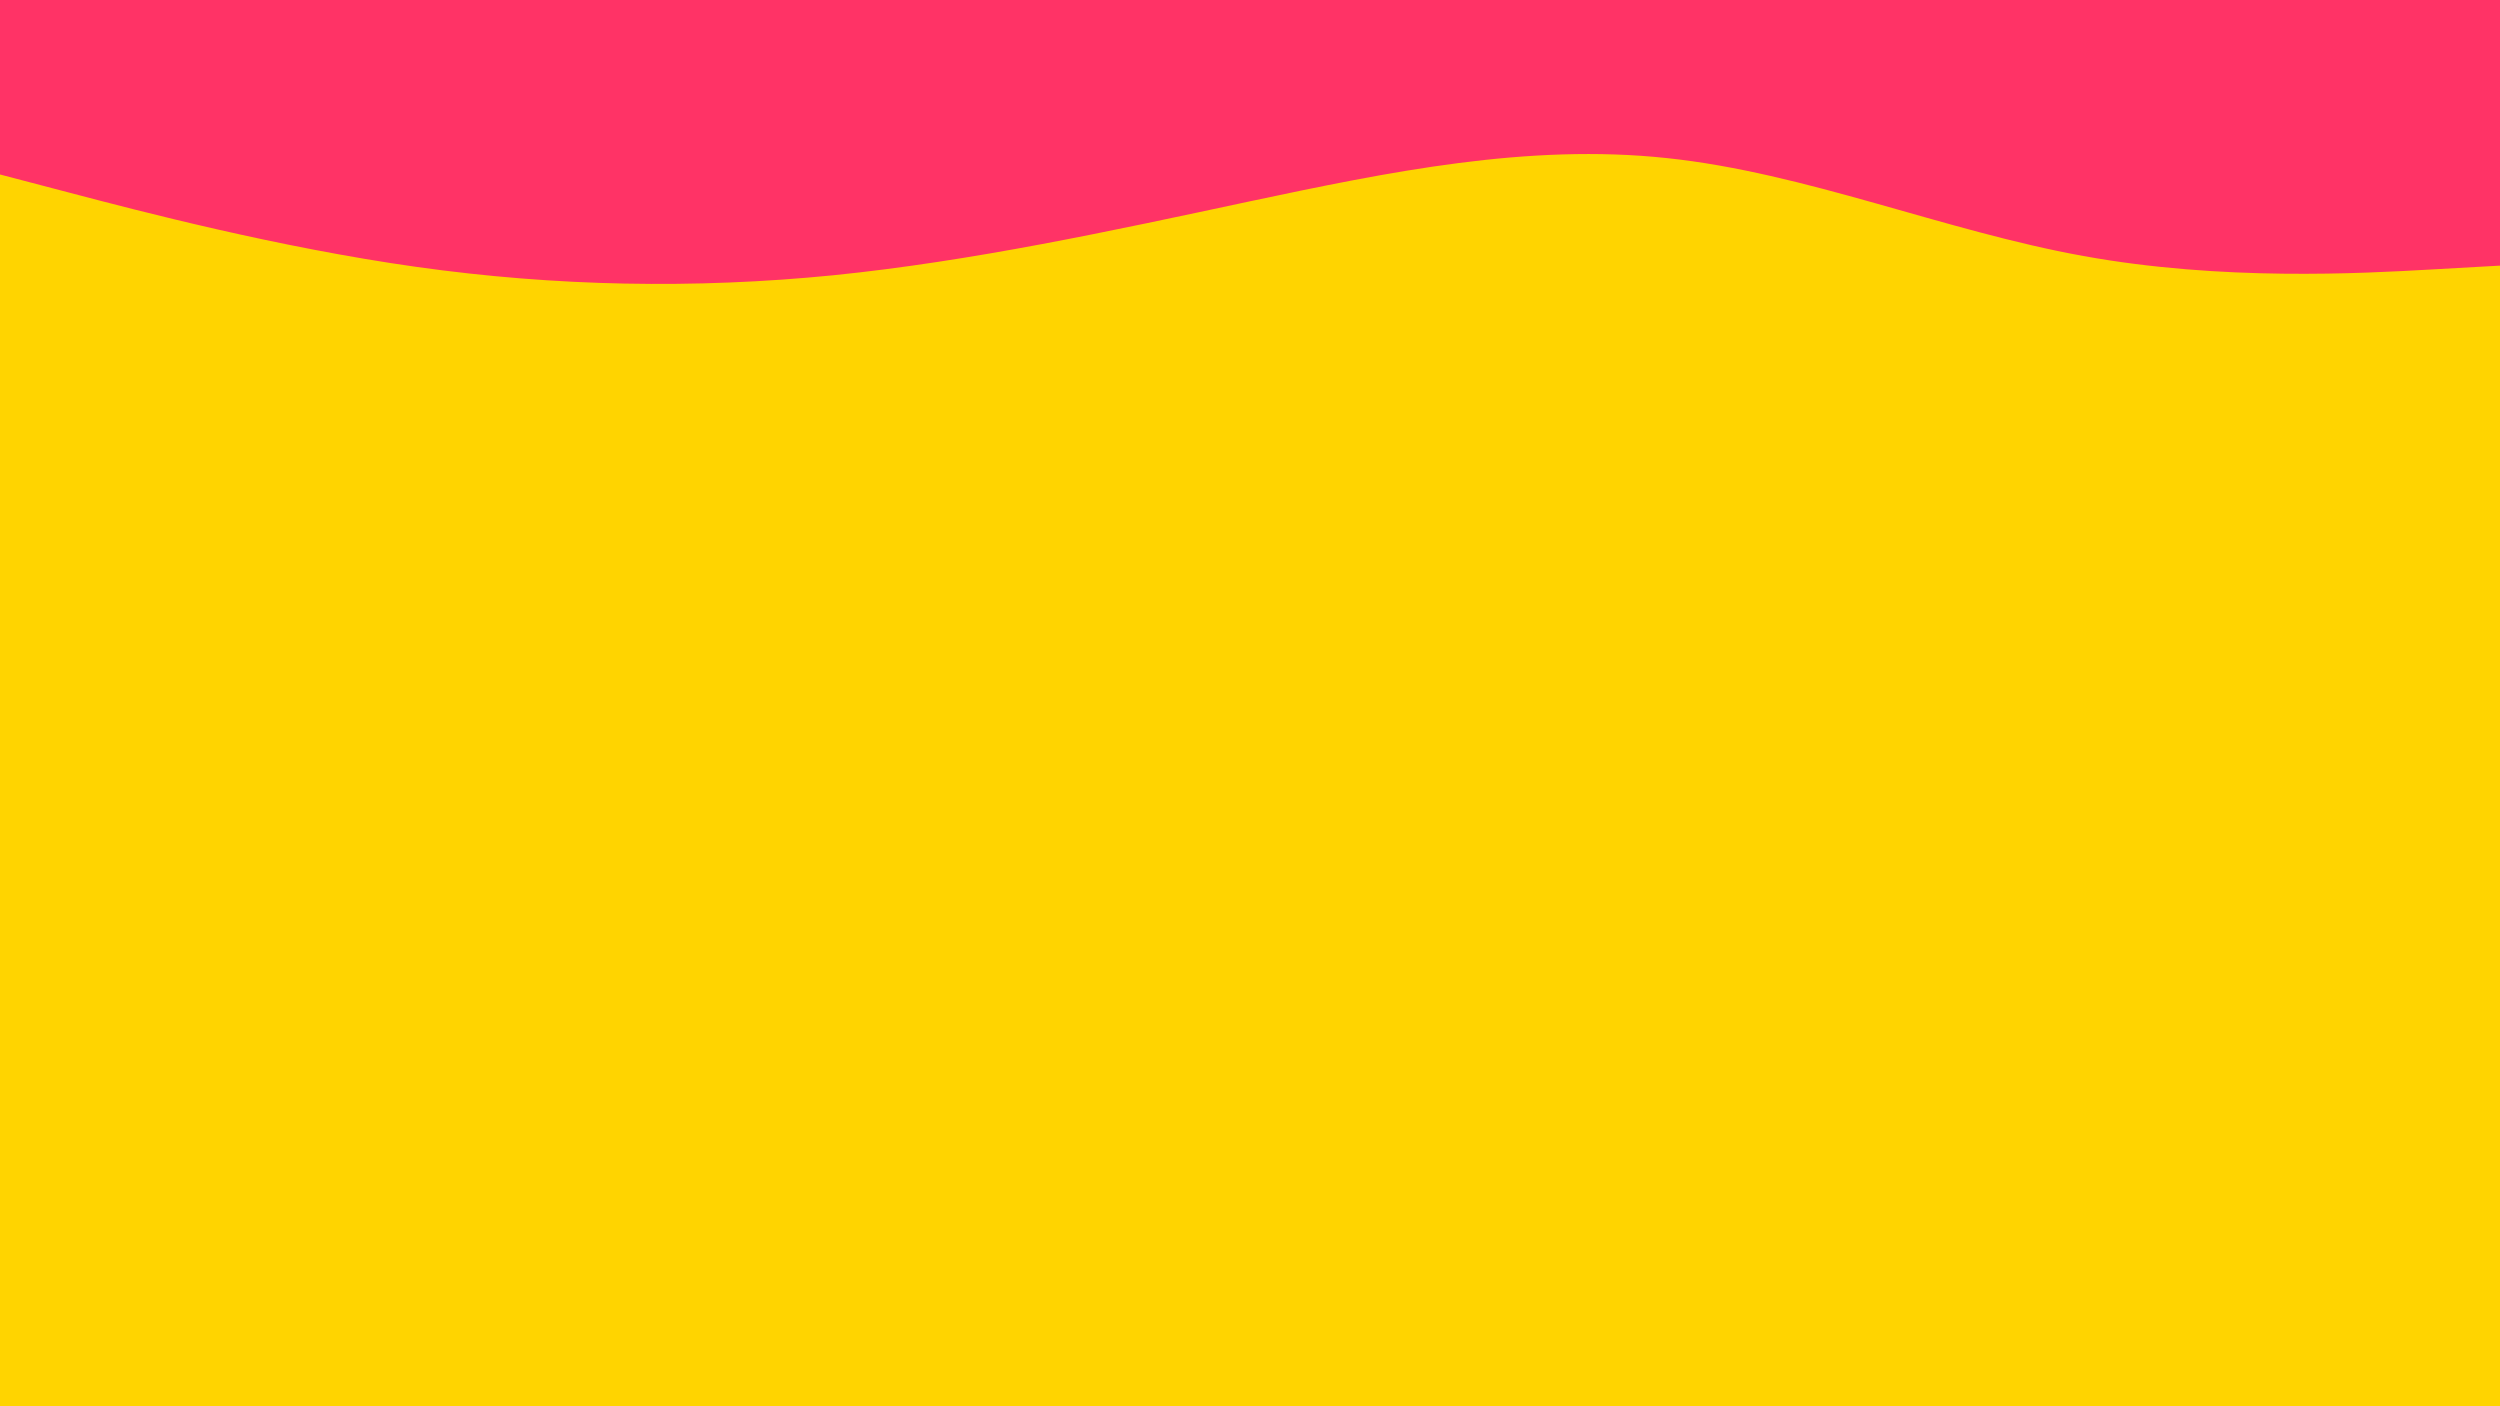 <svg id="visual" viewBox="0 0 960 540" width="960" height="540" xmlns="http://www.w3.org/2000/svg" xmlns:xlink="http://www.w3.org/1999/xlink" version="1.1"><rect x="0" y="0" width="960" height="540" fill="#FFD400"></rect><path d="M0 67L26.7 74C53.3 81 106.7 95 160 102.5C213.3 110 266.7 111 320 105.7C373.3 100.3 426.7 88.7 480 77.3C533.3 66 586.7 55 640 60.7C693.3 66.3 746.7 88.7 800 98.3C853.3 108 906.7 105 933.3 103.5L960 102L960 0L933.3 0C906.7 0 853.3 0 800 0C746.7 0 693.3 0 640 0C586.7 0 533.3 0 480 0C426.7 0 373.3 0 320 0C266.7 0 213.3 0 160 0C106.7 0 53.3 0 26.7 0L0 0Z" fill="#FF3366" stroke-linecap="round" stroke-linejoin="miter"></path></svg>
